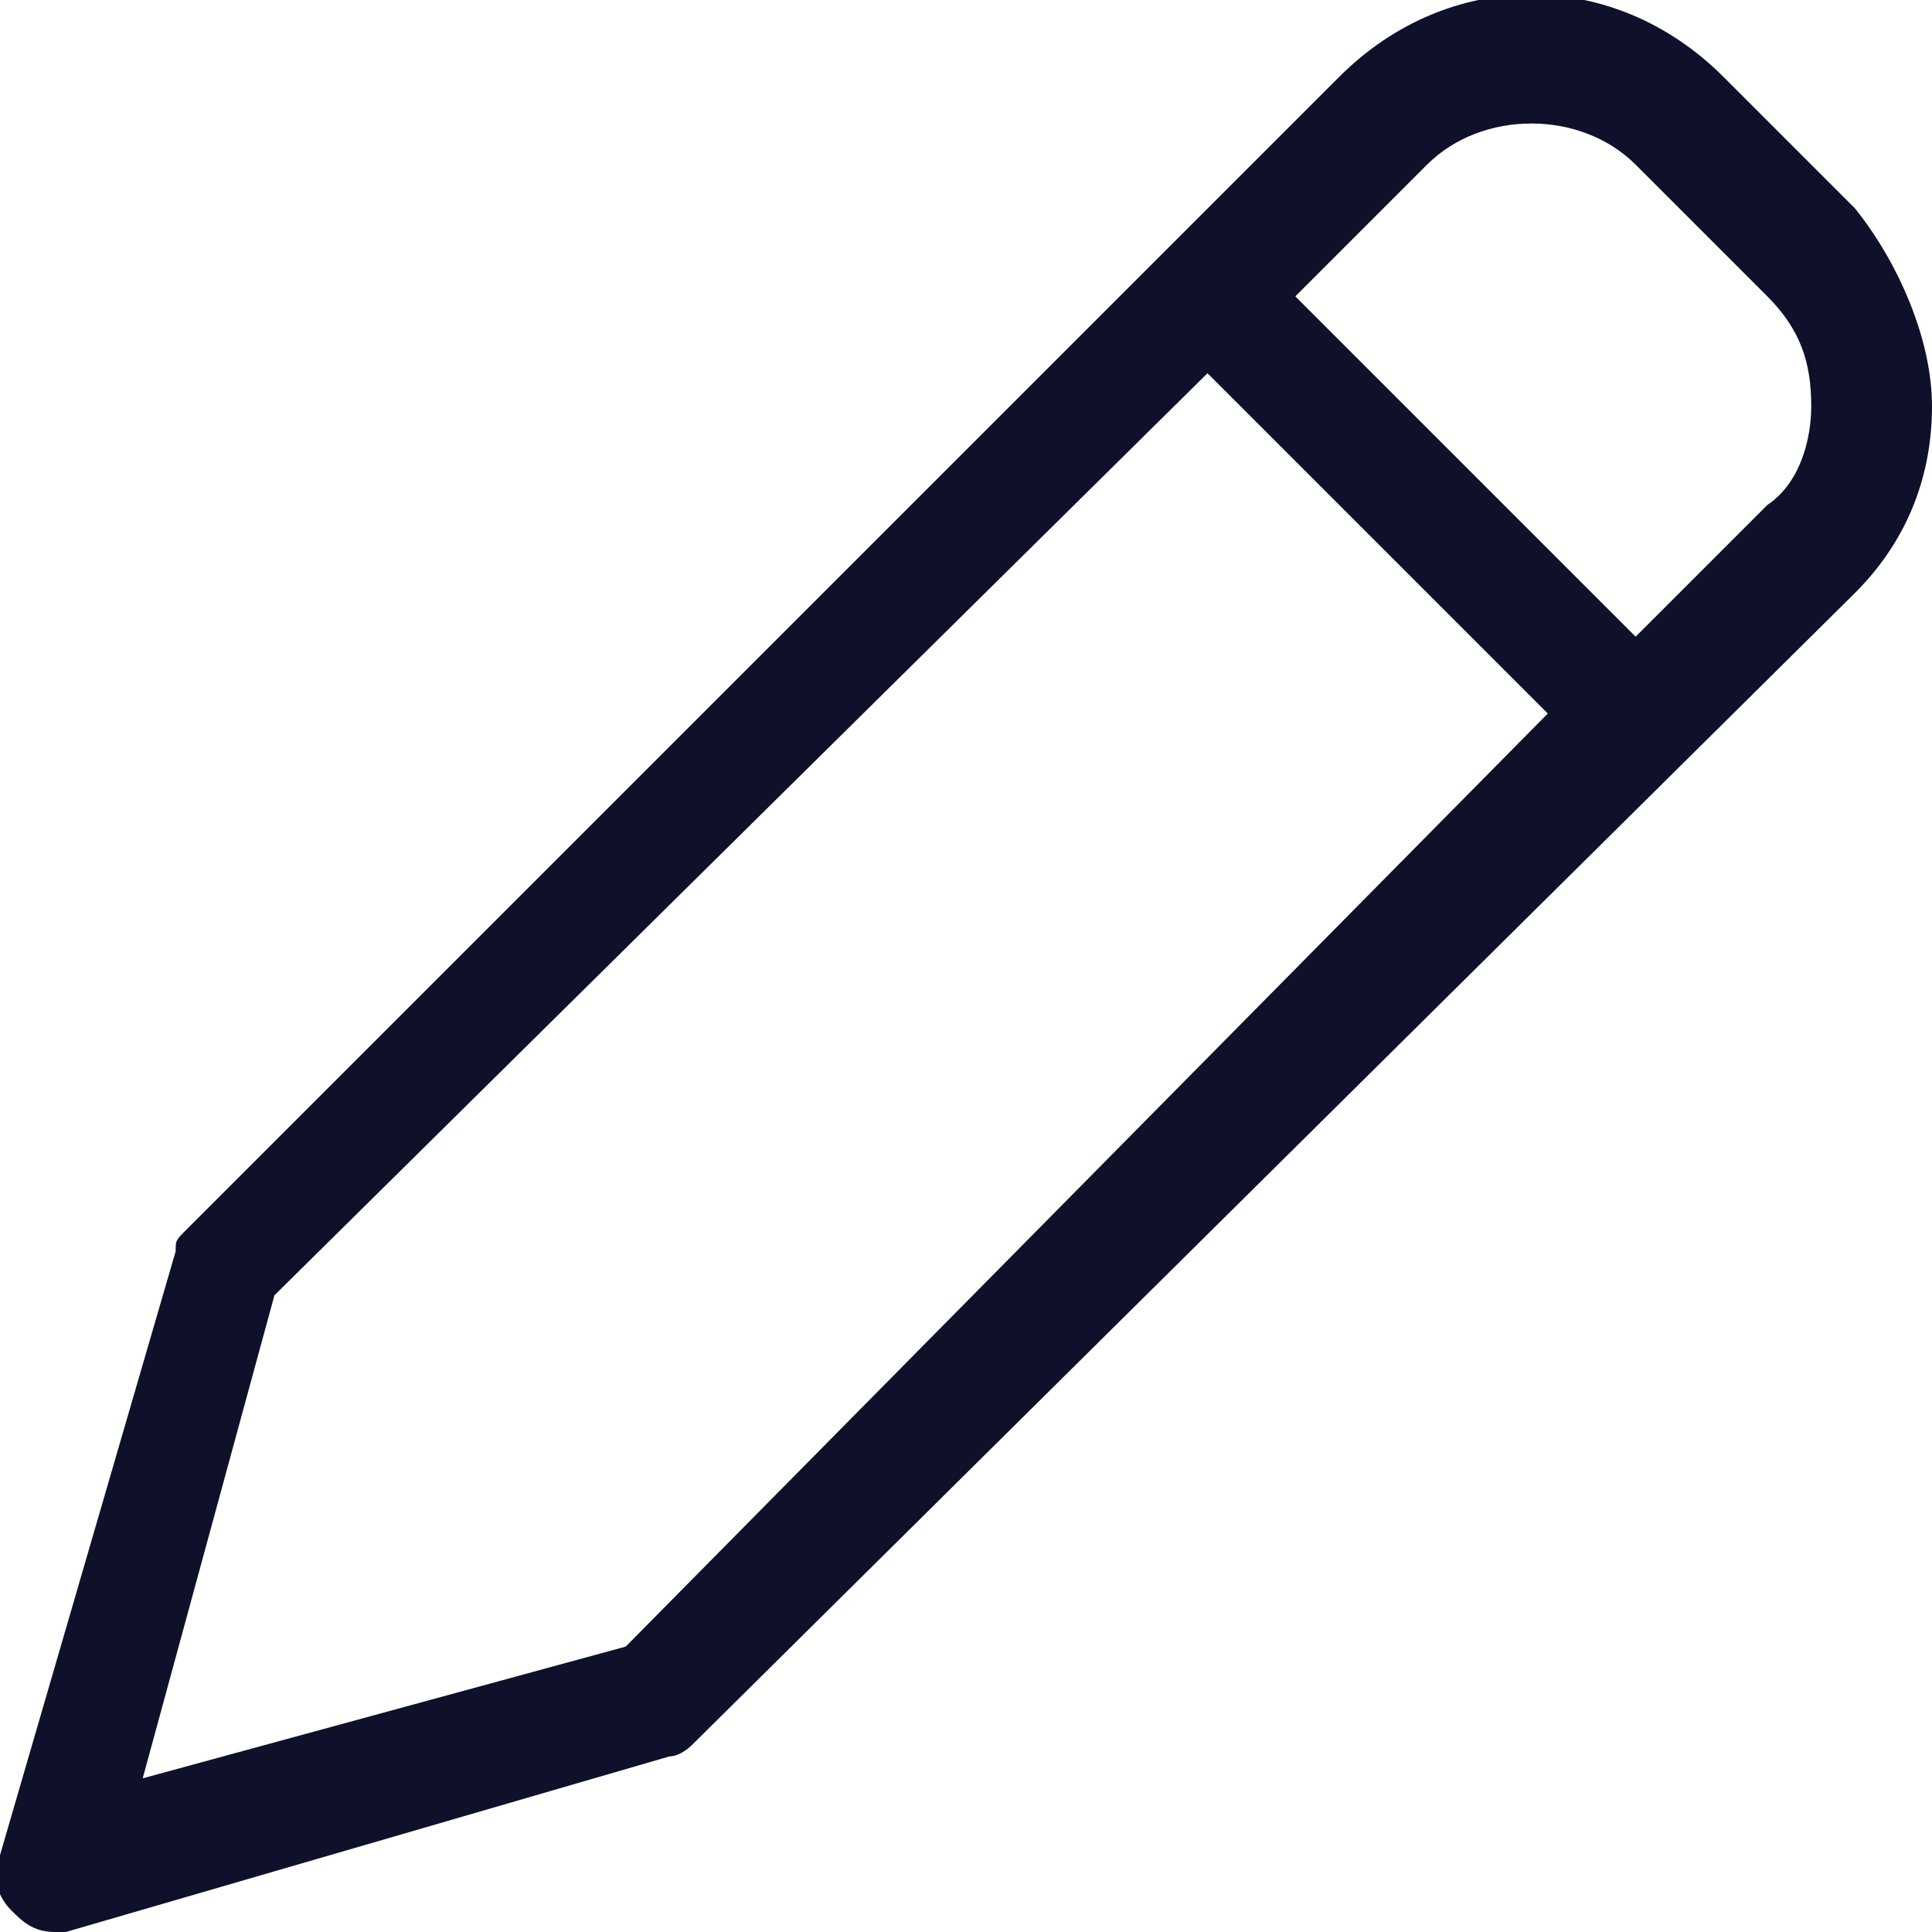 <?xml version="1.0" encoding="utf-8"?>
<!-- Generator: Adobe Illustrator 22.0.0, SVG Export Plug-In . SVG Version: 6.00 Build 0)  -->
<svg version="1.1" id="Layer_1" xmlns="http://www.w3.org/2000/svg" xmlns:xlink="http://www.w3.org/1999/xlink" x="0px" y="0px"
	 viewBox="0 0 17.6 17.6" style="enable-background:new 0 0 17.6 17.6;" xml:space="preserve">
<style type="text/css">
	.st0{fill:#0E1129;}
</style>
<path class="st0" d="M16.1,4.6l-1.2,1.2l-3.1-3.1L13,1.5c0.5-0.5,1.4-0.5,1.9,0l1.2,1.2c0.3,0.3,0.4,0.6,0.4,1
	C16.5,4,16.4,4.4,16.1,4.6 M5.7,15l-4.4,1.2l1.2-4.4L11,3.4l3.1,3.1L5.7,15z M16.9,1.9l-1.2-1.2c-1-1-2.5-1-3.5,0L1.7,11.2
	c-0.1,0.1-0.1,0.1-0.1,0.2L0,16.9c-0.1,0.2,0,0.4,0.1,0.5c0.1,0.1,0.2,0.2,0.4,0.2c0,0,0.1,0,0.1,0L6.1,16c0.1,0,0.2-0.1,0.2-0.1
	L16.9,5.4c0.5-0.5,0.7-1.1,0.7-1.7S17.3,2.4,16.9,1.9"/>
</svg>
